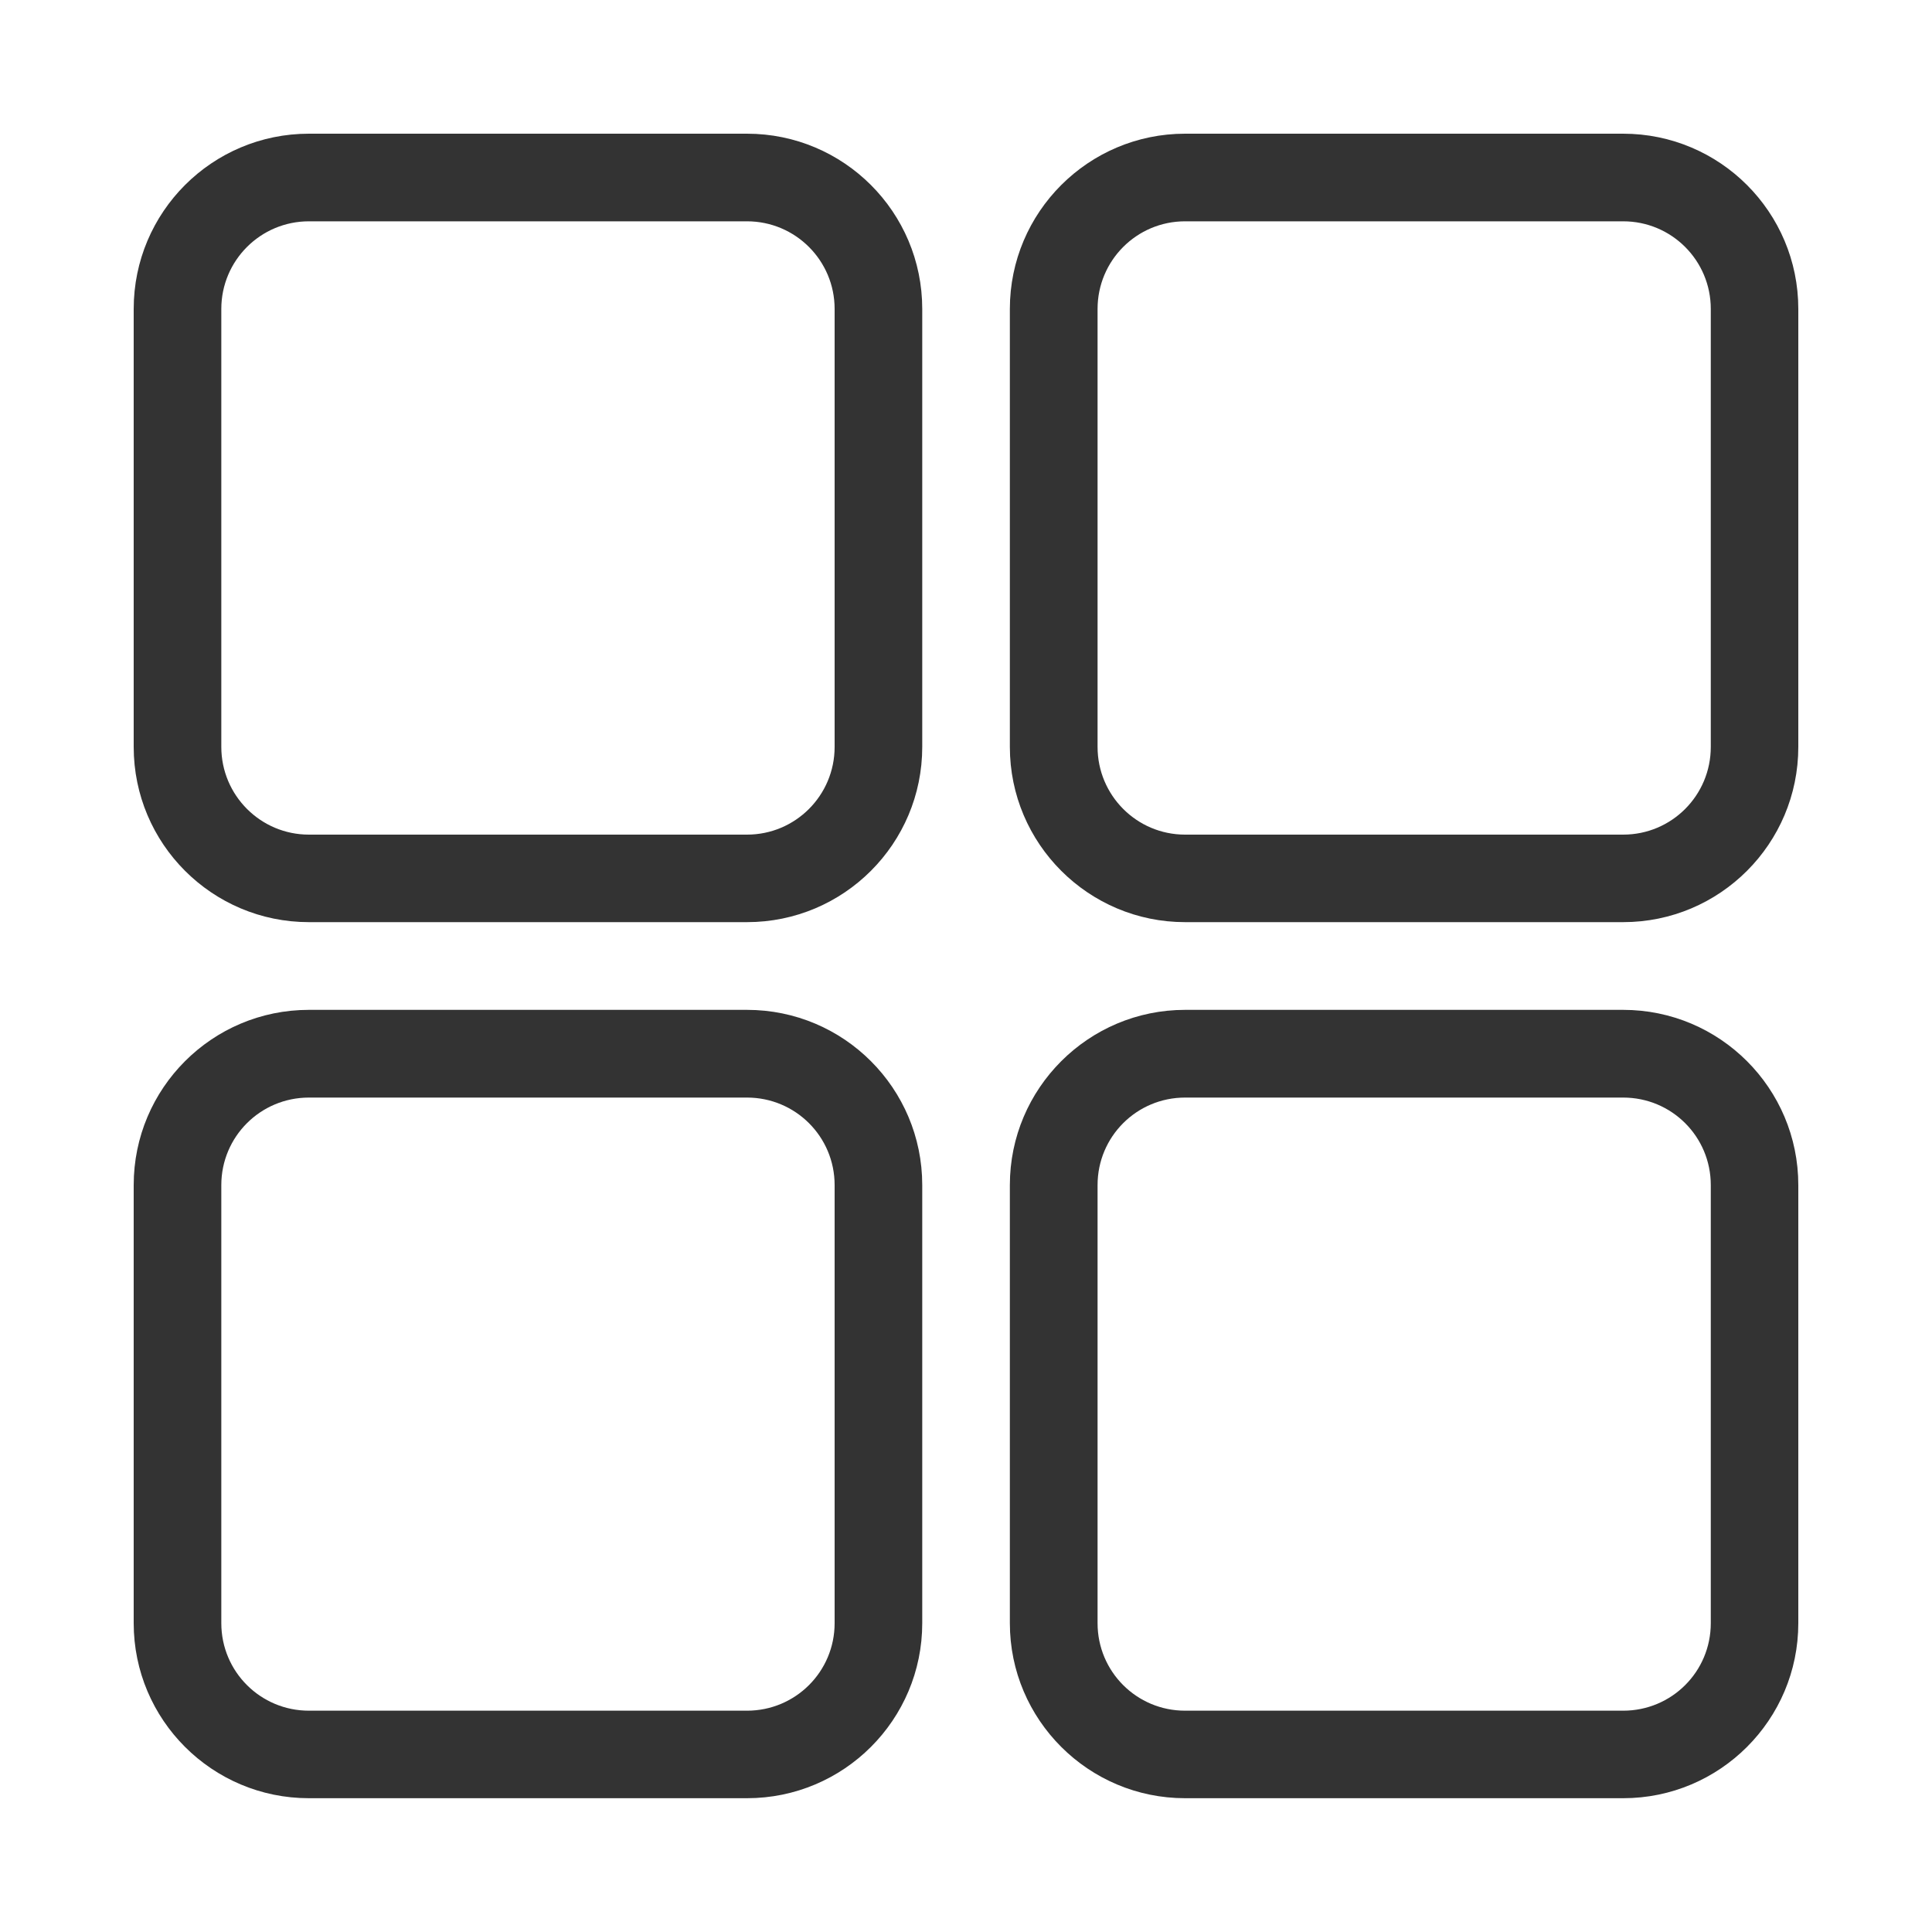 <svg 
	xmlns="http://www.w3.org/2000/svg" 
	xmlns:xlink="http://www.w3.org/1999/xlink" 
	viewBox="0 0 20 20"
	xml:space="preserve"
>
	<g>
		<path fill="#333333" d="M16.803,18.615h-4.535c-1,0-1.814-0.812-1.814-1.812v-4.535c0-1.002,0.814-1.814,1.814-1.814h4.535c1.001,0,1.813,0.812,1.813,1.814v4.535C18.616,17.803,17.804,18.615,16.803,18.615zM17.71,12.268c0-0.502-0.405-0.906-0.907-0.906h-4.535c-0.501,0-0.906,0.404-0.906,0.906v4.535c0,0.502,0.405,0.906,0.906,0.906h4.535c0.502,0,0.907-0.404,0.907-0.906V12.268z M16.803,9.546h-4.535c-1,0-1.814-0.812-1.814-1.814V3.198c0-1.002,0.814-1.814,1.814-1.814h4.535c1.001,0,1.813,0.812,1.813,1.814v4.534C18.616,8.734,17.804,9.546,16.803,9.546zM17.71,3.198c0-0.501-0.405-0.907-0.907-0.907h-4.535c-0.501,0-0.906,0.406-0.906,0.907v4.534c0,0.501,0.405,0.908,0.906,0.908h4.535c0.502,0,0.907-0.406,0.907-0.908V3.198z M7.733,18.615H3.198c-1.002,0-1.814-0.812-1.814-1.812v-4.535c0-1.002,0.812-1.814,1.814-1.814h4.535c1.002,0,1.814,0.812,1.814,1.814v4.535C9.547,17.803,8.735,18.615,7.733,18.615zM8.64,12.268c0-0.502-0.406-0.906-0.907-0.906H3.198c-0.501,0-0.907,0.404-0.907,0.906v4.535c0,0.502,0.406,0.906,0.907,0.906h4.535c0.501,0,0.907-0.404,0.907-0.906V12.268z M7.733,9.546H3.198c-1.002,0-1.814-0.812-1.814-1.814V3.198c0-1.002,0.812-1.814,1.814-1.814h4.535c1.002,0,1.814,0.812,1.814,1.814v4.534C9.547,8.734,8.735,9.546,7.733,9.546z M8.64,3.198c0-0.501-0.406-0.907-0.907-0.907H3.198c-0.501,0-0.907,0.406-0.907,0.907v4.534c0,0.501,0.406,0.908,0.907,0.908h4.535c0.501,0,0.907-0.406,0.907-0.908V3.198z"></path>
	</g>
</svg>